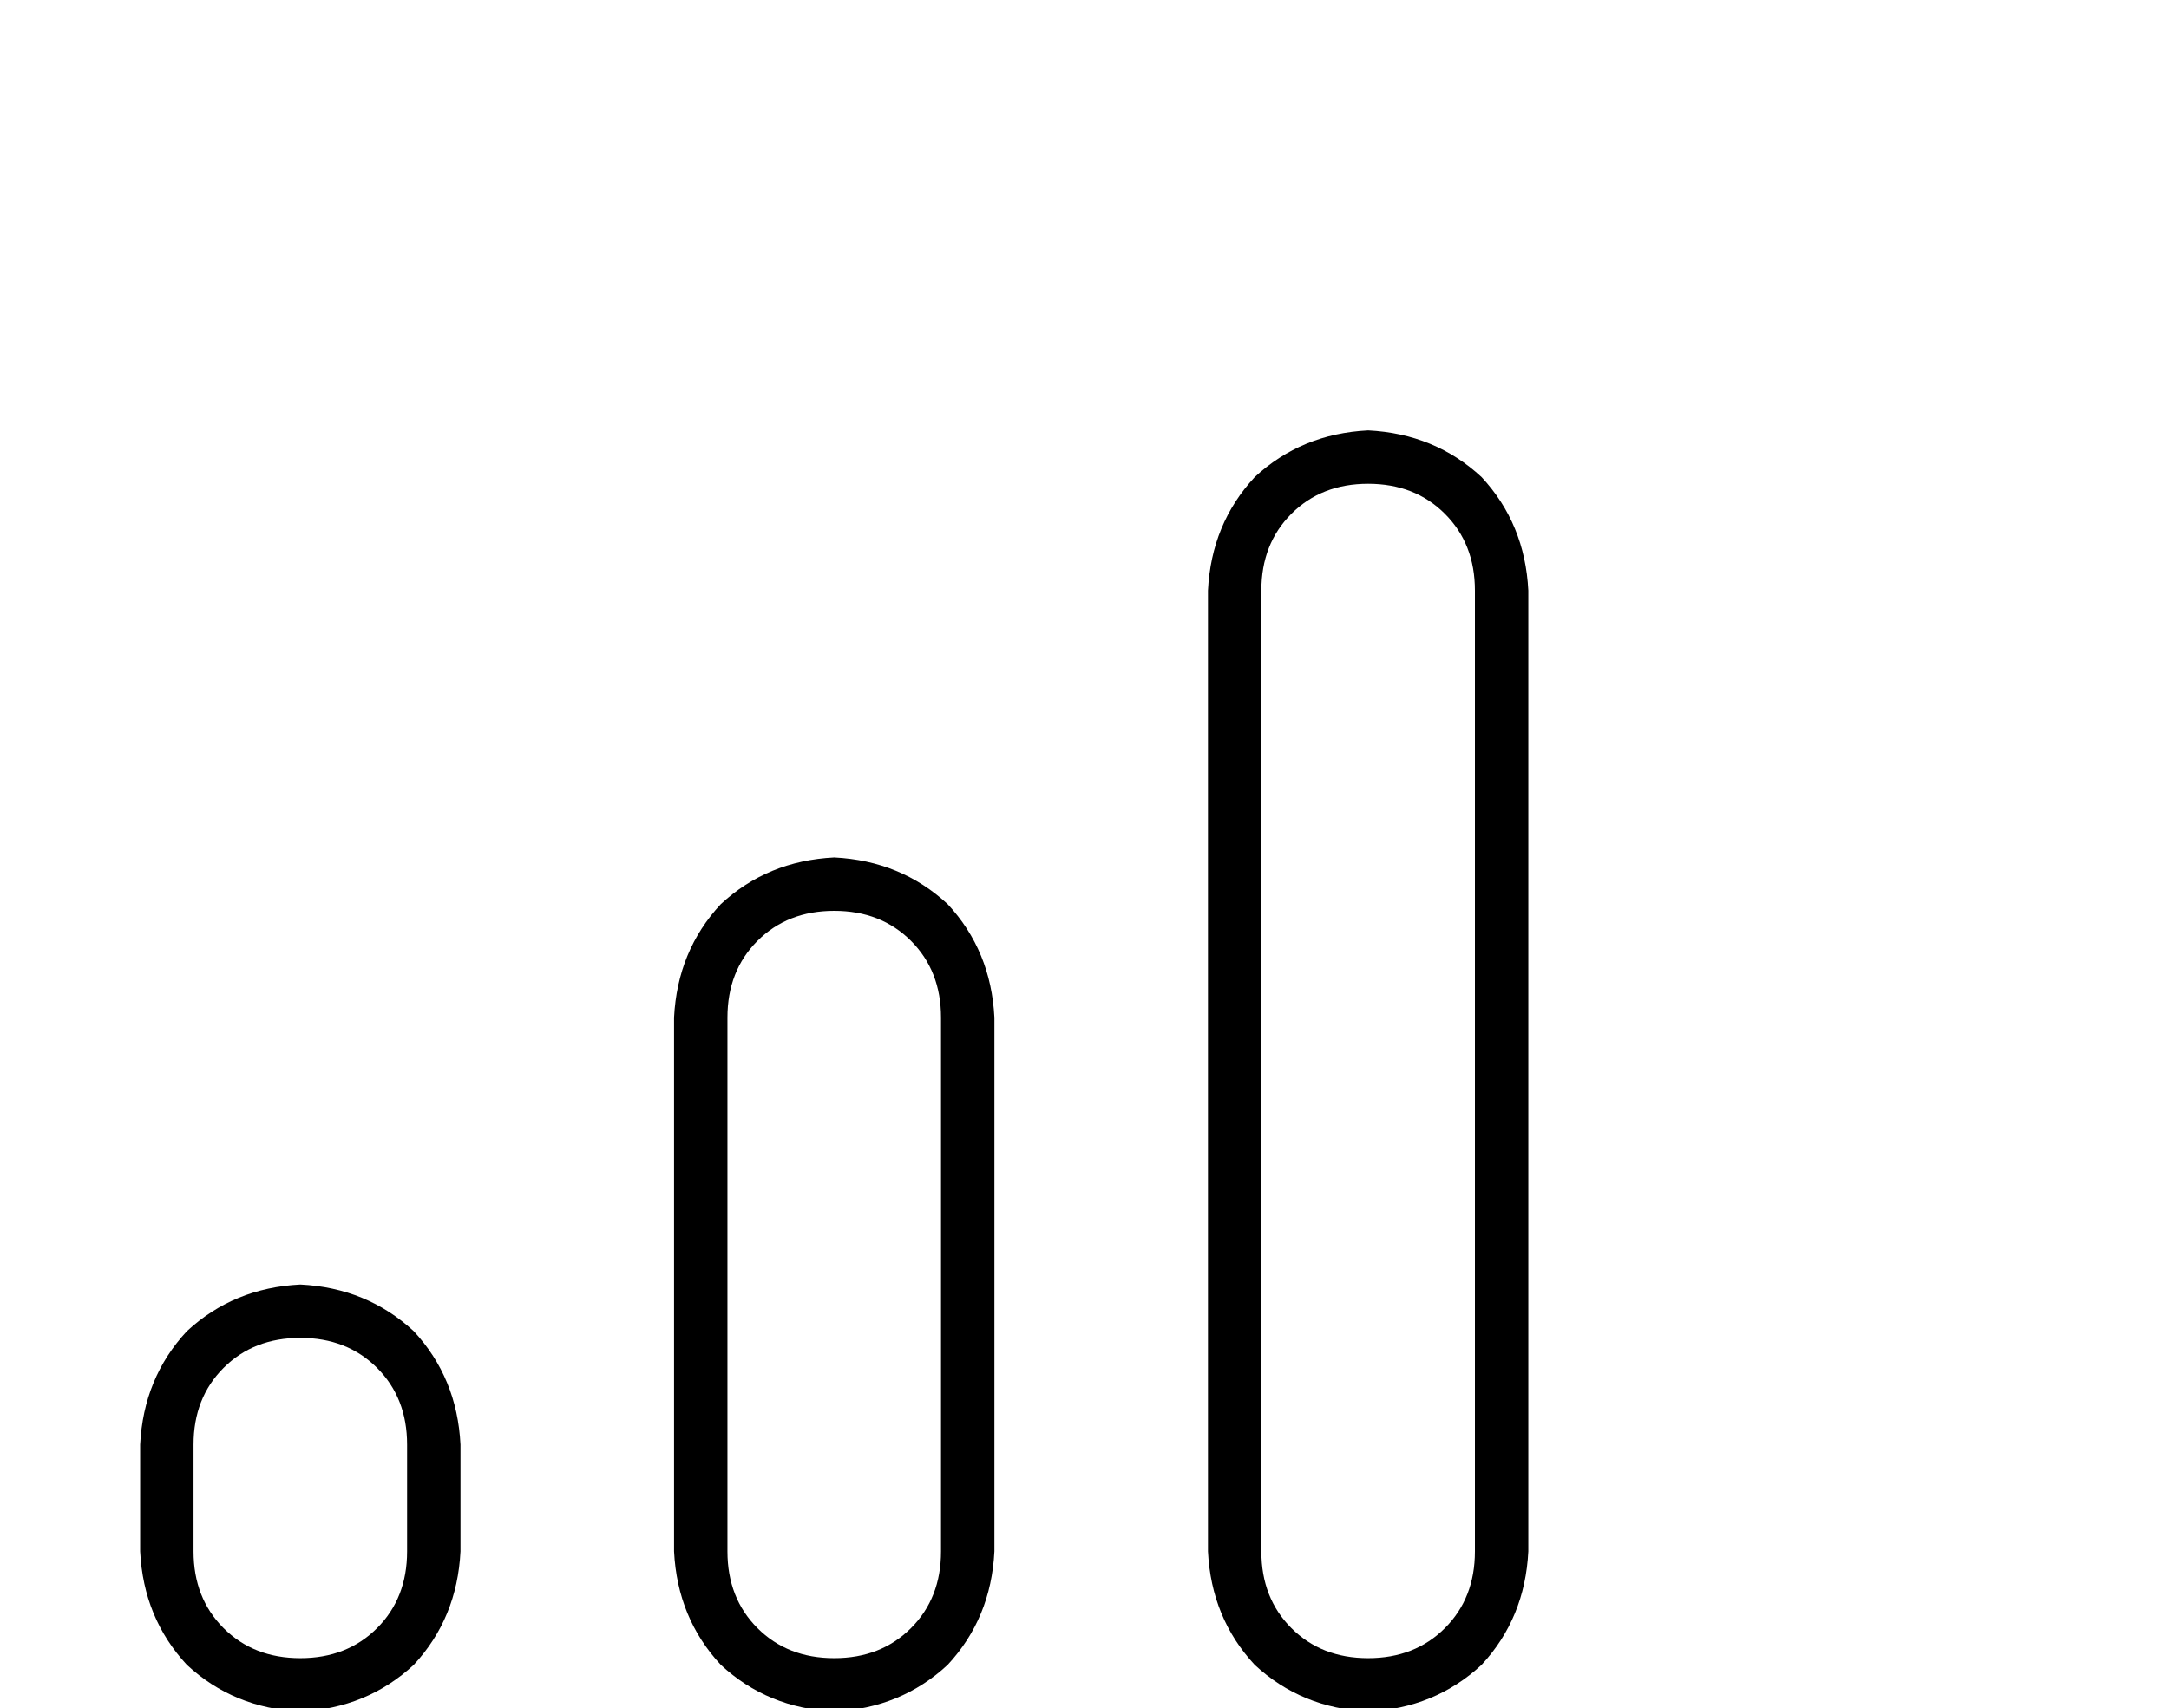 <?xml version="1.0" standalone="no"?>
<!DOCTYPE svg PUBLIC "-//W3C//DTD SVG 1.1//EN" "http://www.w3.org/Graphics/SVG/1.1/DTD/svg11.dtd" >
<svg xmlns="http://www.w3.org/2000/svg" xmlns:xlink="http://www.w3.org/1999/xlink" version="1.1" viewBox="-10 -40 650 512">
   <path fill="currentColor"
d="M432 137q0 -14 -9 -23v0v0q-9 -9 -23 -9t-23 9t-9 23v288v0q0 14 9 23t23 9t23 -9t9 -23v-288v0zM352 137q1 -20 14 -34v0v0q14 -13 34 -14q20 1 34 14q13 14 14 34v288v0q-1 20 -14 34q-14 13 -34 14q-20 -1 -34 -14q-13 -14 -14 -34v-288v0zM272 265q0 -14 -9 -23v0v0
q-9 -9 -23 -9t-23 9t-9 23v160v0q0 14 9 23t23 9t23 -9t9 -23v-160v0zM240 217q20 1 34 14v0v0q13 14 14 34v160v0q-1 20 -14 34q-14 13 -34 14q-20 -1 -34 -14q-13 -14 -14 -34v-160v0q1 -20 14 -34q14 -13 34 -14v0zM112 425v-32v32v-32q0 -14 -9 -23t-23 -9t-23 9t-9 23
v32v0q0 14 9 23t23 9t23 -9t9 -23v0zM80 345q20 1 34 14v0v0q13 14 14 34v32v0q-1 20 -14 34q-14 13 -34 14q-20 -1 -34 -14q-13 -14 -14 -34v-32v0q1 -20 14 -34q14 -13 34 -14v0z" />
</svg>
